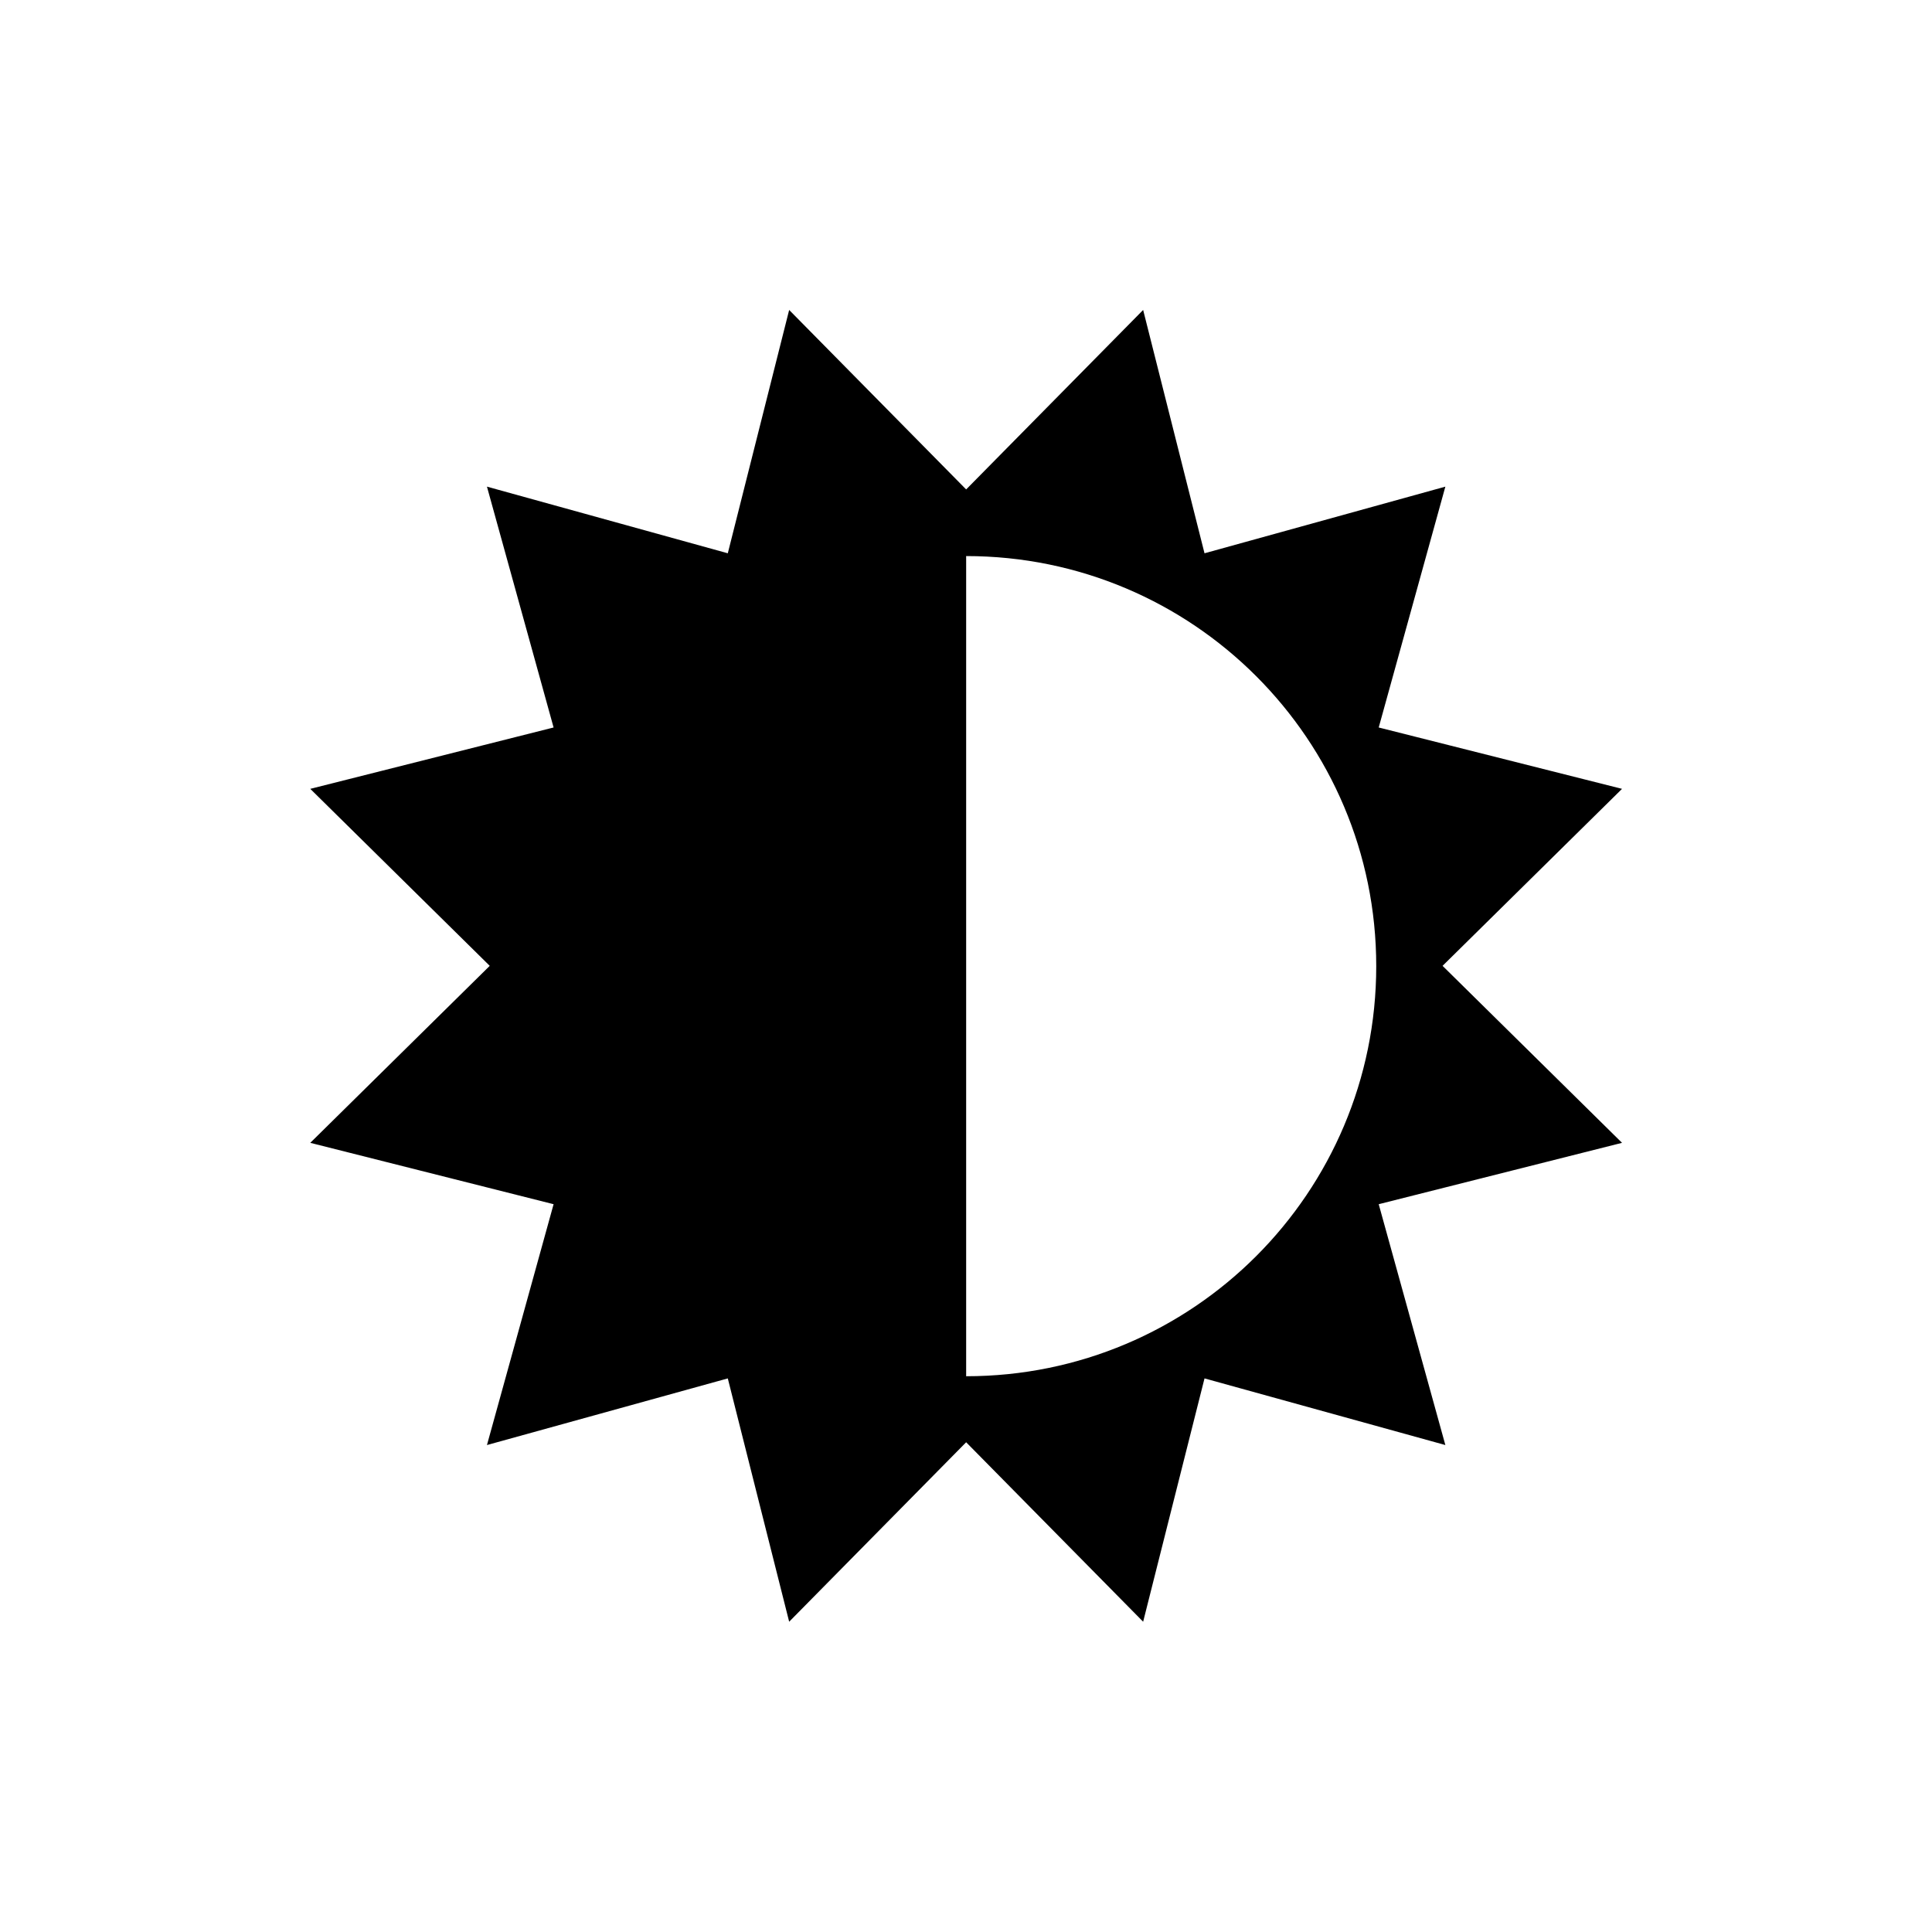 <?xml version="1.0" encoding="UTF-8" standalone="no"?>
<svg
   xmlns:dc="http://purl.org/dc/elements/1.1/"
   xmlns:cc="http://creativecommons.org/ns#"
   xmlns:rdf="http://www.w3.org/1999/02/22-rdf-syntax-ns#"
   xmlns:svg="http://www.w3.org/2000/svg"
   xmlns="http://www.w3.org/2000/svg"
   xmlns:sodipodi="http://sodipodi.sourceforge.net/DTD/sodipodi-0.dtd"
   xmlns:inkscape="http://www.inkscape.org/namespaces/inkscape"
   width="6.233mm"
   height="6.233mm"
   viewBox="0 0 6.233 6.233"
   version="1.1"
   id="svg878"
   inkscape:version="1.0.1 (3bc2e813f5, 2020-09-07)"
   sodipodi:docname="brightness-black.svg">
  <defs
     id="defs872" />
  <sodipodi:namedview
     id="base"
     pagecolor="#ffffff"
     bordercolor="#666666"
     borderopacity="1.0"
     inkscape:pageopacity="0.0"
     inkscape:pageshadow="2"
     inkscape:zoom="25.808781"
     inkscape:cx="15.462057"
     inkscape:cy="17.23937"
     inkscape:document-units="mm"
     inkscape:current-layer="layer1"
     inkscape:document-rotation="0"
     showgrid="true"
     fit-margin-top="1"
     fit-margin-left="1"
     fit-margin-right="1"
     fit-margin-bottom="1"
     inkscape:window-width="2558"
     inkscape:window-height="1414"
     inkscape:window-x="0"
     inkscape:window-y="24"
     inkscape:window-maximized="1">
    <inkscape:grid
       type="xygrid"
       id="grid1447" />
  </sodipodi:namedview>
  <g
     inkscape:label="Layer 1"
     inkscape:groupmode="layer"
     id="layer1"
     transform="translate(-84.674,-81.55)">
    <path
       style="color:#000000;display:inline;overflow:visible;visibility:visible;fill:#000000;fill-opacity:1;fill-rule:nonzero;stroke:none;stroke-width:0.397;marker:none;enable-background:accumulate"
       d="m 87.22,82.55 -0.198,0.785 -0.777,-0.215 0.215,0.777 -0.785,0.198 0.579,0.571 -0.579,0.571 0.785,0.198 -0.215,0.777 0.777,-0.215 0.198,0.785 0.571,-0.579 0.571,0.579 0.198,-0.785 0.777,0.215 -0.215,-0.777 0.785,-0.198 -0.579,-0.571 0.579,-0.571 -0.785,-0.198 0.215,-0.777 -0.777,0.215 -0.198,-0.785 -0.571,0.579 z m 0.571,0.794 c 0.731,0 1.323,0.592 1.323,1.323 0,0.731 -0.592,1.323 -1.323,1.323 z"
       id="path3075" />
  </g>
</svg>
